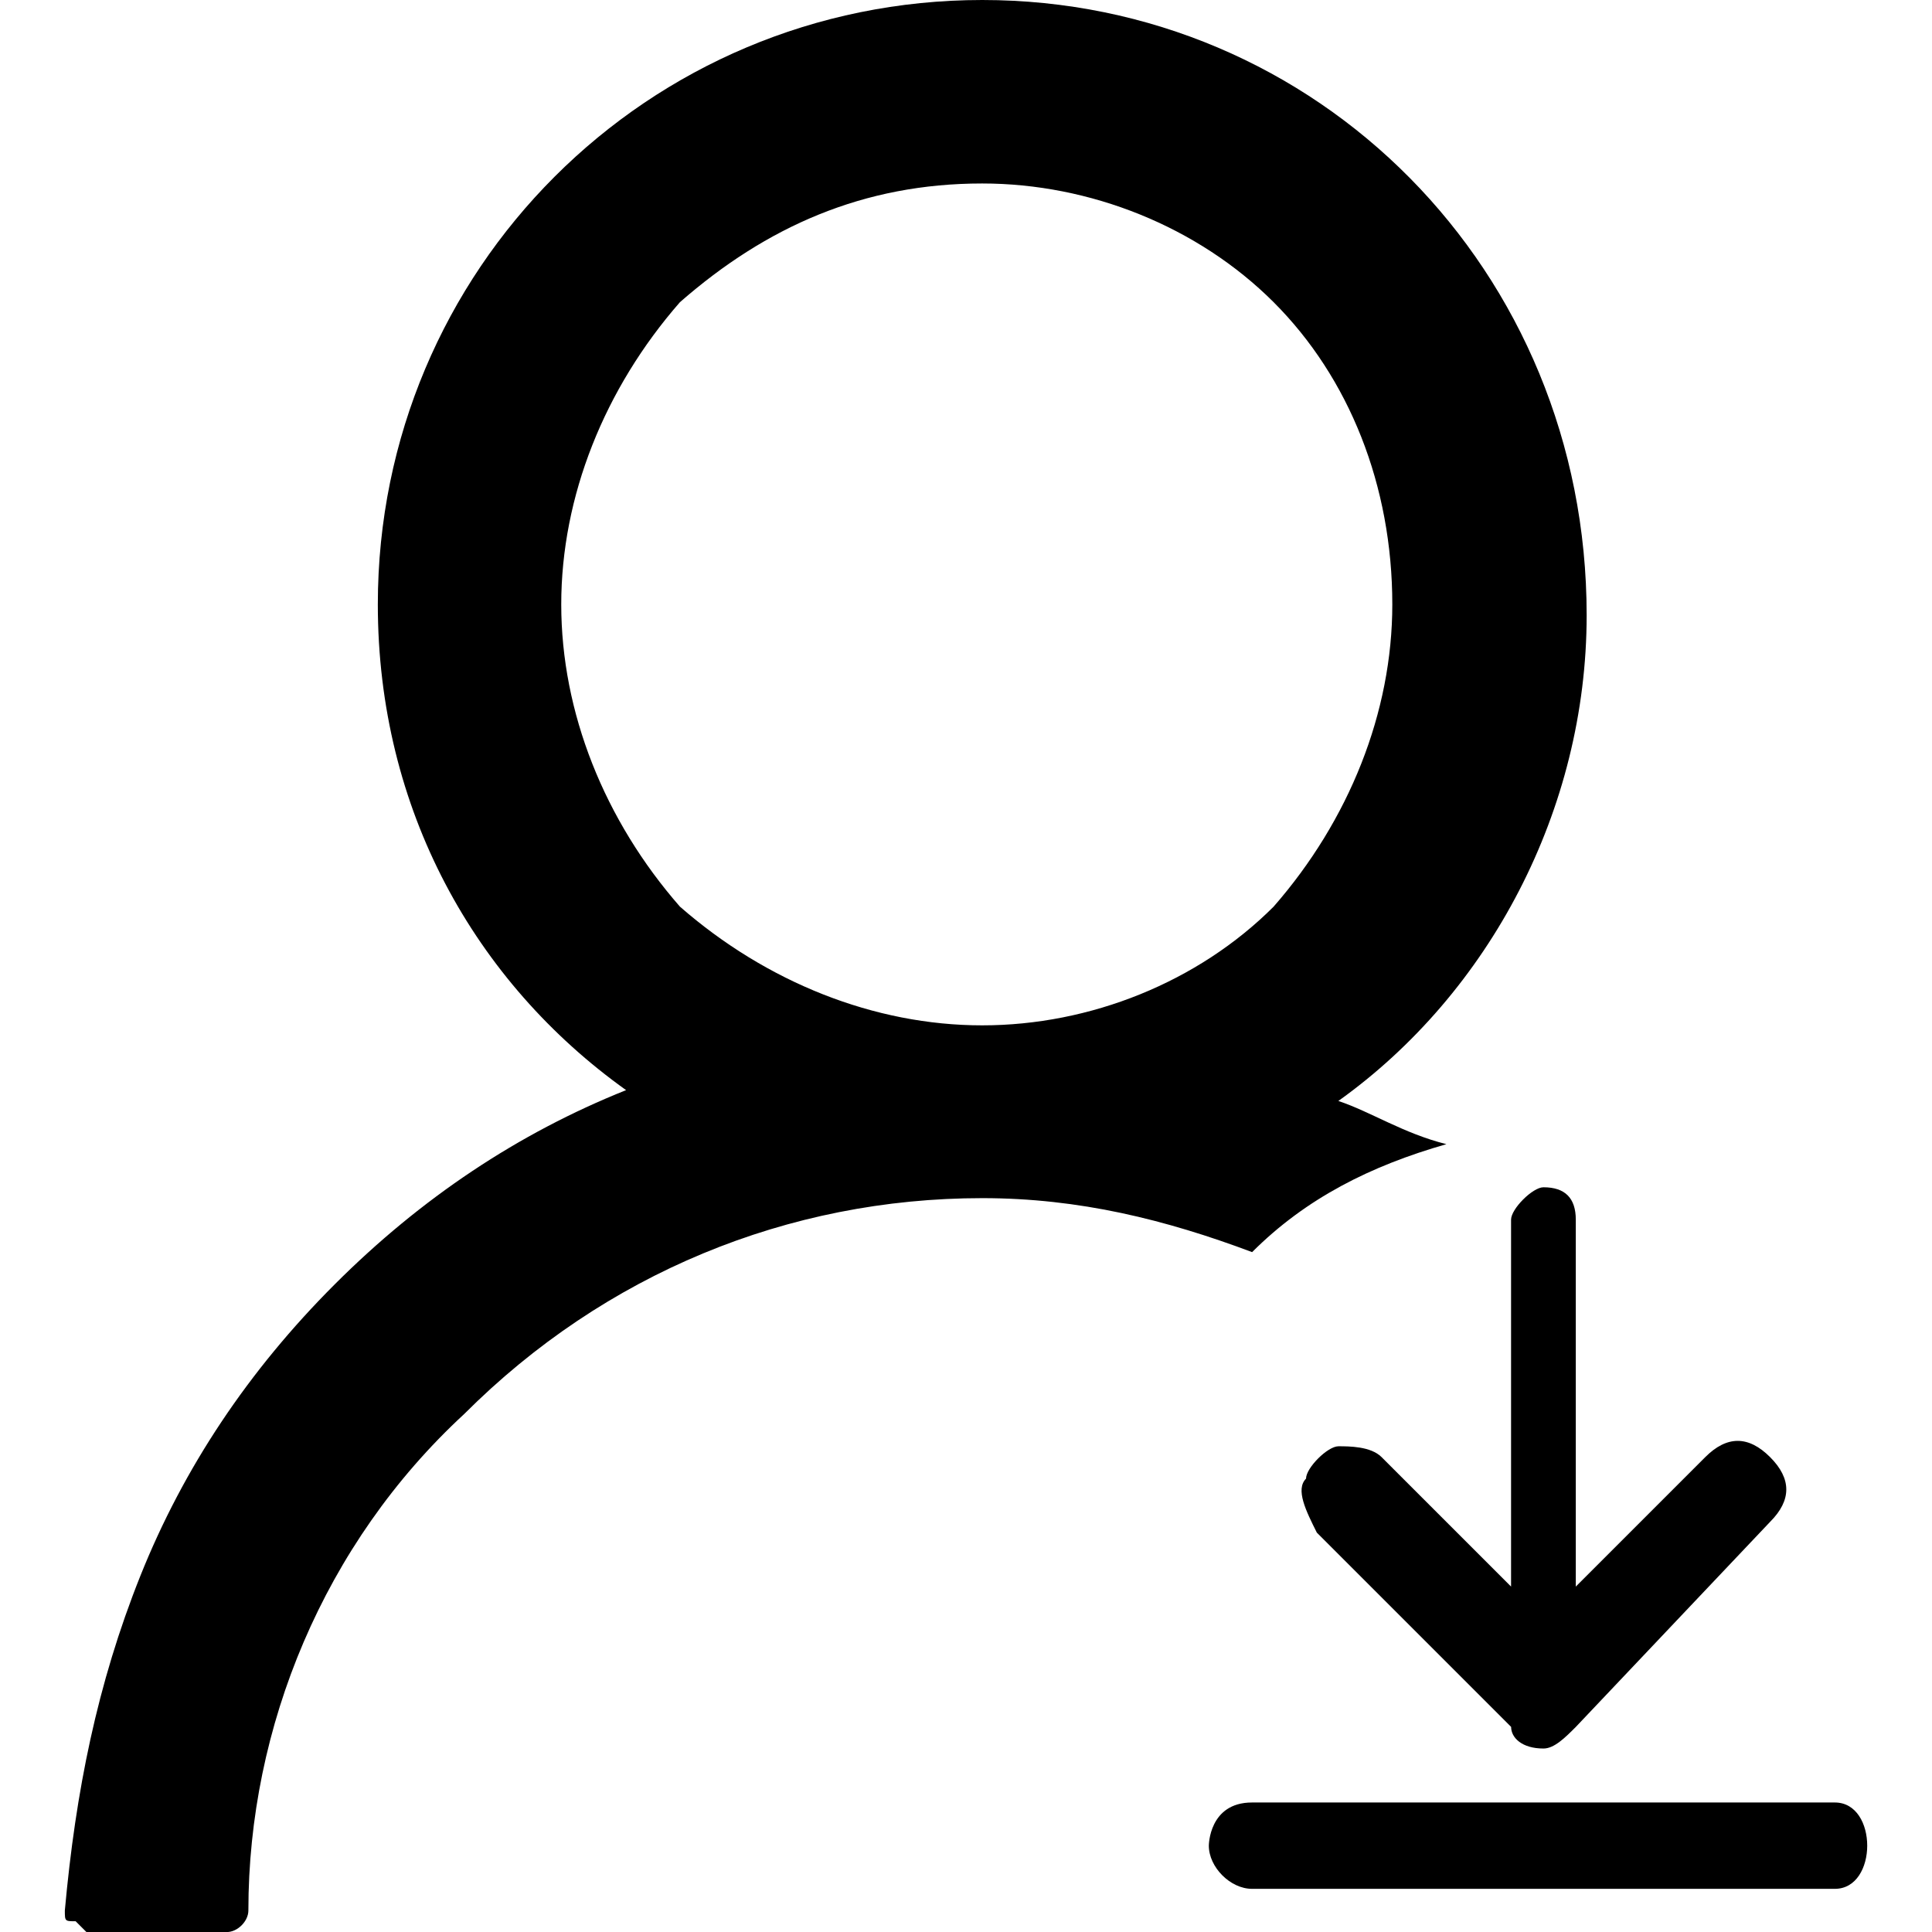 <!-- Generated by IcoMoon.io -->
<svg version="1.1" xmlns="http://www.w3.org/2000/svg" width="32" height="32" viewBox="0 0 32 32">
<title>import2</title>
<path d="M26.101 28.603c-0.179 0.179-0.358 0.358-0.536 0.358-0.358 0-0.536-0.179-0.536-0.358 0 0 0 0 0 0l-3.218-3.218c-0.179-0.358-0.358-0.715-0.179-0.894 0-0.179 0.358-0.536 0.536-0.536s0.536 0 0.715 0.179l2.145 2.145v-6.078c0-0.179 0.358-0.536 0.536-0.536 0.358 0 0.536 0.179 0.536 0.536v6.078l2.145-2.145c0.358-0.358 0.715-0.358 1.073 0s0.358 0.715 0 1.073l-3.218 3.397c0.179-0.179 0.179-0.179 0 0v0zM30.391 31.285h-9.654c-0.358 0-0.715-0.358-0.715-0.715 0 0 0-0.715 0.715-0.715h9.654c0.358 0 0.536 0.358 0.536 0.715s-0.179 0.715-0.536 0.715v0z"></path>
<path d="M22.168 18.235c2.503-1.788 4.112-4.827 4.112-8.045 0-5.721-4.469-10.19-10.011-10.19s-10.011 4.469-10.011 10.011c0 3.397 1.609 6.257 4.112 8.045 0 0 0 0 0 0-1.788 0.715-3.397 1.788-4.827 3.218s-2.503 3.039-3.218 4.827c-0.715 1.788-1.073 3.575-1.251 5.542 0 0.179 0 0.179 0.179 0.179 0 0 0.179 0.179 0.179 0.179h2.324c0.179 0 0.358-0.179 0.358-0.358 0-3.039 1.251-6.078 3.575-8.223 2.324-2.324 5.363-3.575 8.581-3.575 1.609 0 3.039 0.358 4.469 0.894 0.894-0.894 1.966-1.43 3.218-1.788-0.715-0.179-1.251-0.536-1.788-0.715 0 0 0 0 0 0zM16.268 16.983c-1.788 0-3.575-0.715-5.006-1.966-1.251-1.43-1.966-3.218-1.966-5.006s0.715-3.575 1.966-5.006c1.43-1.251 3.039-1.966 5.006-1.966 1.788 0 3.575 0.715 4.827 1.966s1.966 3.039 1.966 5.006c0 1.788-0.715 3.575-1.966 5.006-1.251 1.251-3.039 1.966-4.827 1.966z"></path>
</svg>
